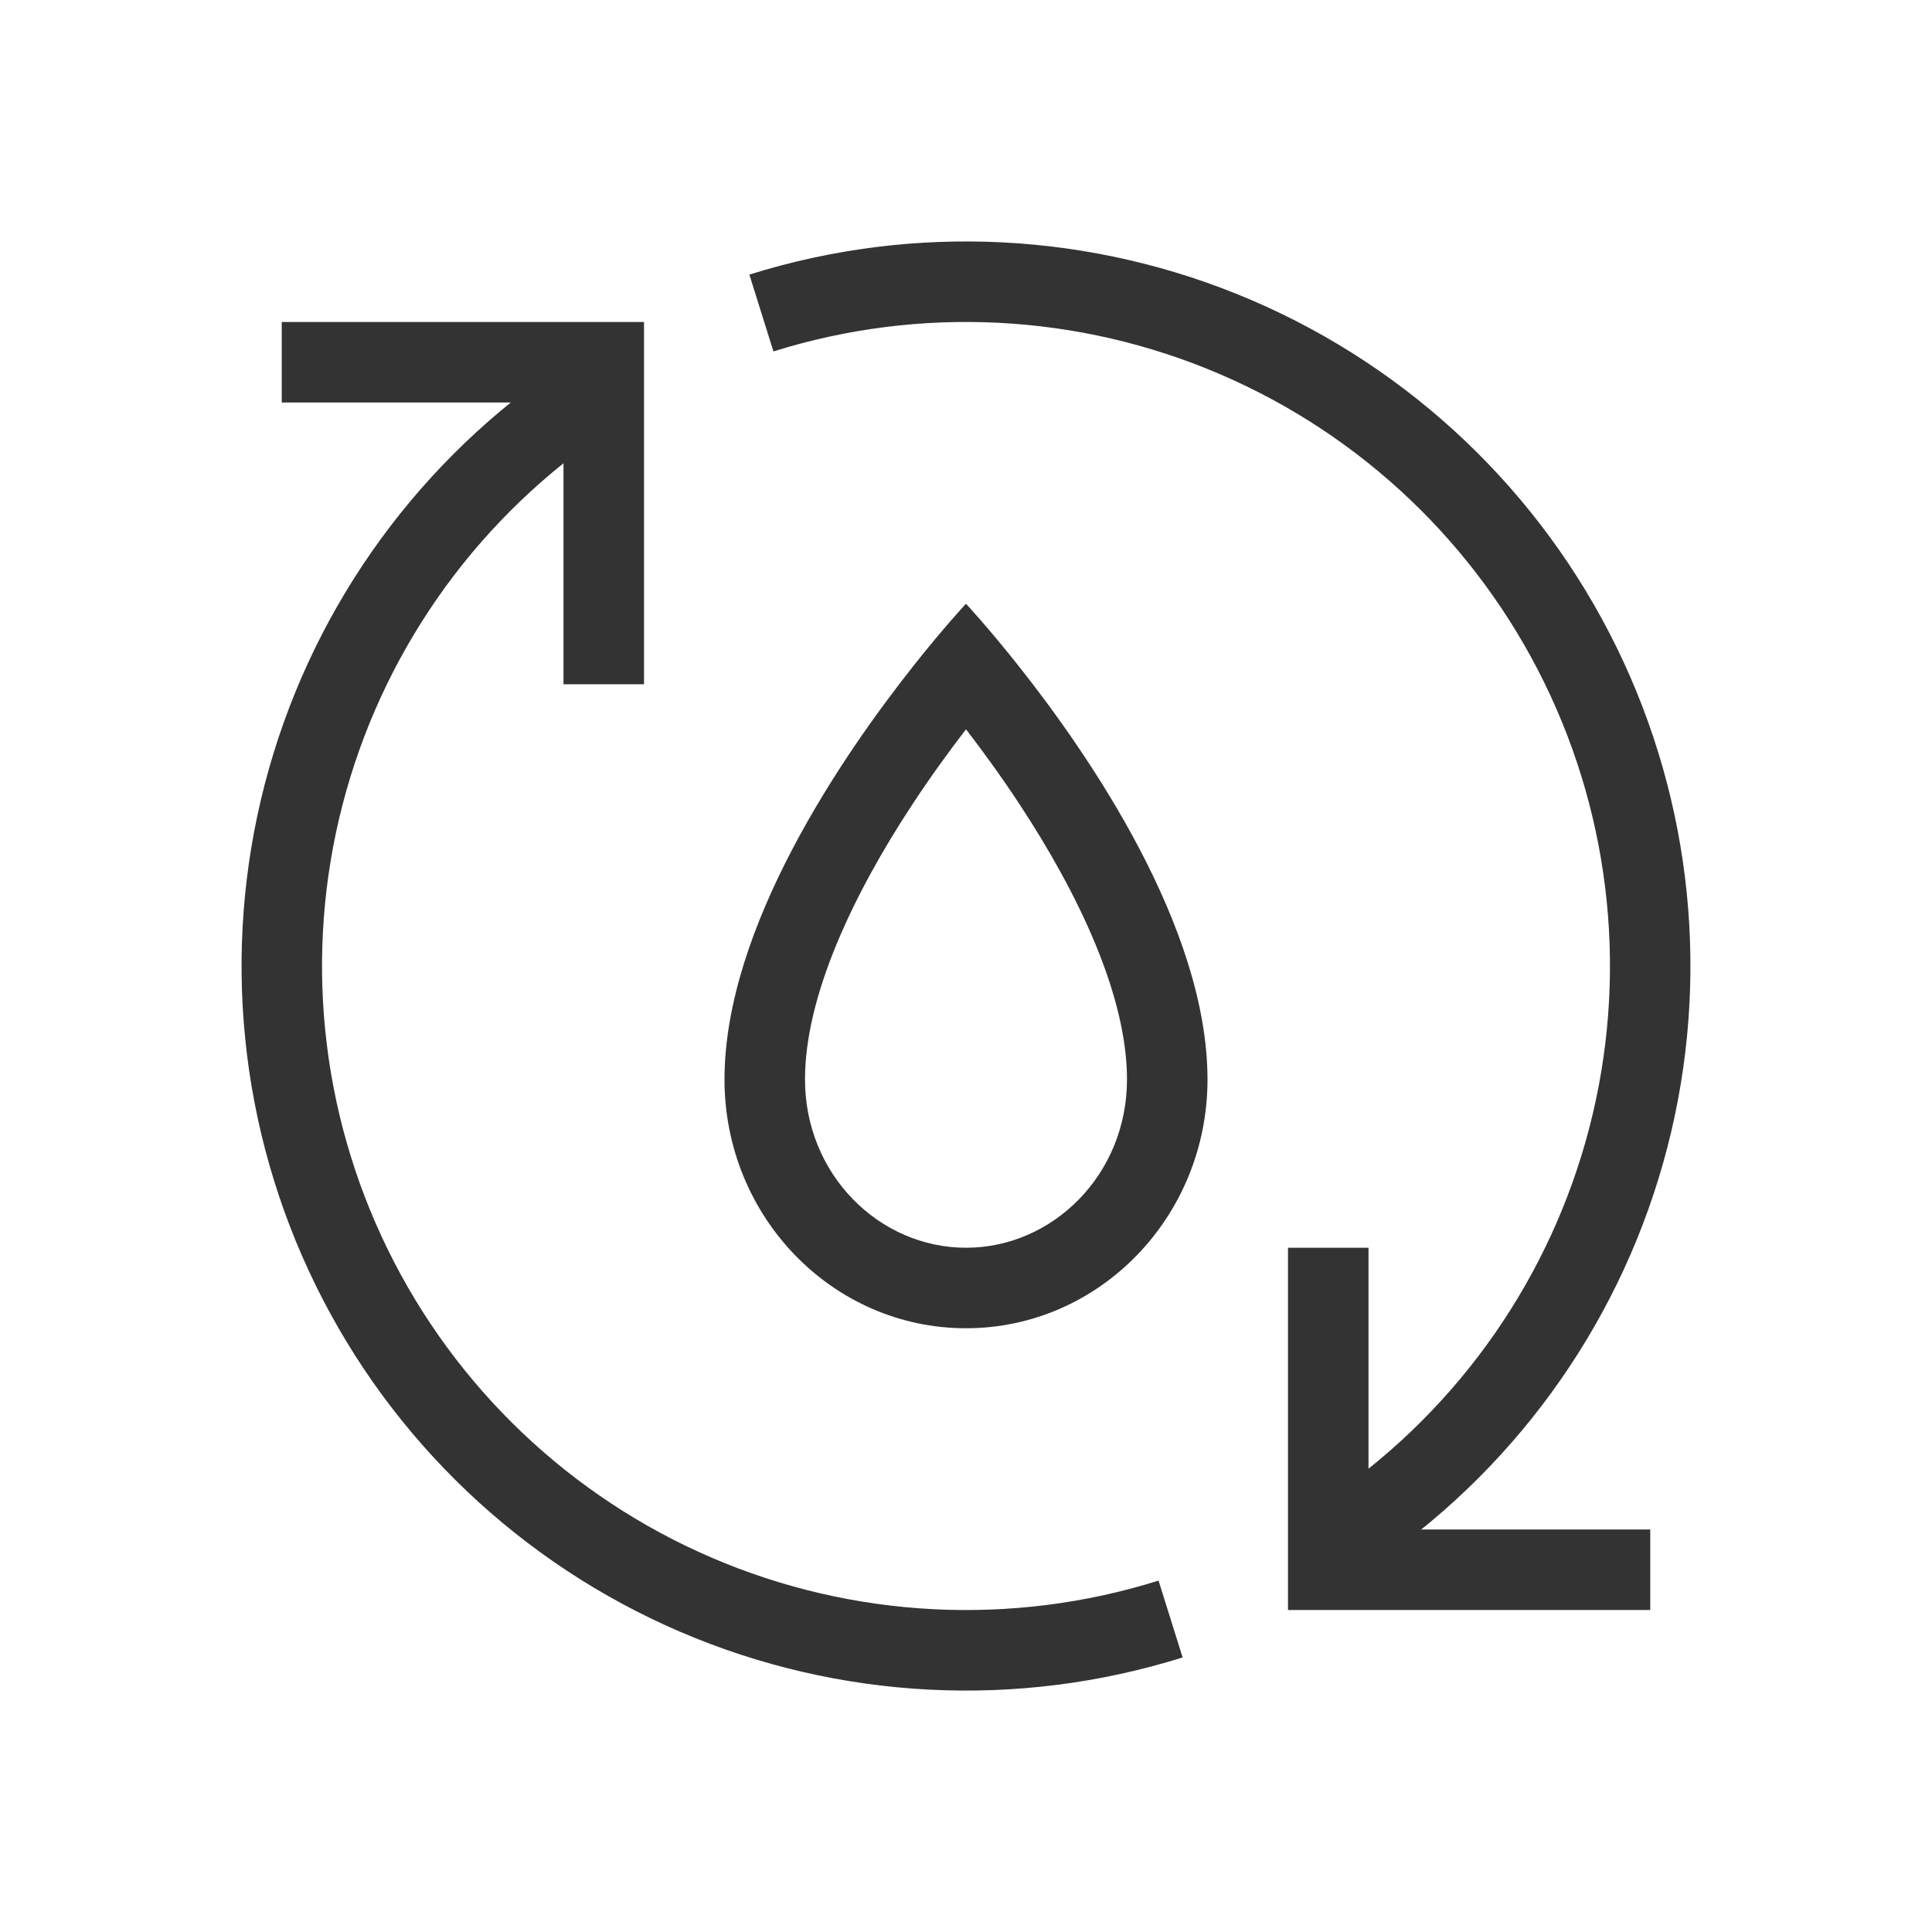 <svg fill="none" height="48" viewBox="0 0 48 48" width="48" xmlns="http://www.w3.org/2000/svg"><g clip-rule="evenodd" fill="#333" fill-rule="evenodd"><path d="m24 31c2.153 0 4-1.816 4-4.182 0-2.081-1.206-4.613-2.671-6.838-.458-.696-.918-1.327-1.329-1.861-.411.534-.871 1.165-1.329 1.861-1.465 2.225-2.671 4.757-2.671 6.838 0 2.366 1.847 4.182 4 4.182zm-1.303-14.46c-1.765 2.228-4.697 6.497-4.697 10.278 0 3.414 2.686 6.182 6 6.182s6-2.768 6-6.182c0-3.781-2.932-8.051-4.697-10.278-.76-.959-1.304-1.54-1.304-1.54s-.543.581-1.303 1.54z"/><path d="m14.861 10.867c-3.138 2.184-5.39 5.419-6.349 9.12-.959 3.701-.561 7.623 1.122 11.056 1.683 3.433 4.539 6.15 8.052 7.659s7.45 1.71 11.098.568l.598 1.909c-4.104 1.286-8.533 1.059-12.485-.638-3.952-1.698-7.165-4.754-9.058-8.616-1.893-3.862-2.341-8.274-1.262-12.438 1.079-4.163 3.613-7.803 7.143-10.26z"/><path d="m33.139 37.133c3.138-2.184 5.39-5.419 6.349-9.12.959-3.701.561-7.623-1.122-11.056s-4.539-6.15-8.052-7.659c-3.513-1.509-7.449-1.71-11.098-.567l-.598-1.909c4.104-1.286 8.533-1.059 12.485.638 3.952 1.698 7.165 4.754 9.058 8.616 1.893 3.862 2.341 8.274 1.262 12.438-1.079 4.163-3.613 7.803-7.143 10.26z"/><path d="m14 10h-7v-2h9v9h-2z"/><path d="m34 38h7v2h-9v-9h2z"/></g></svg>